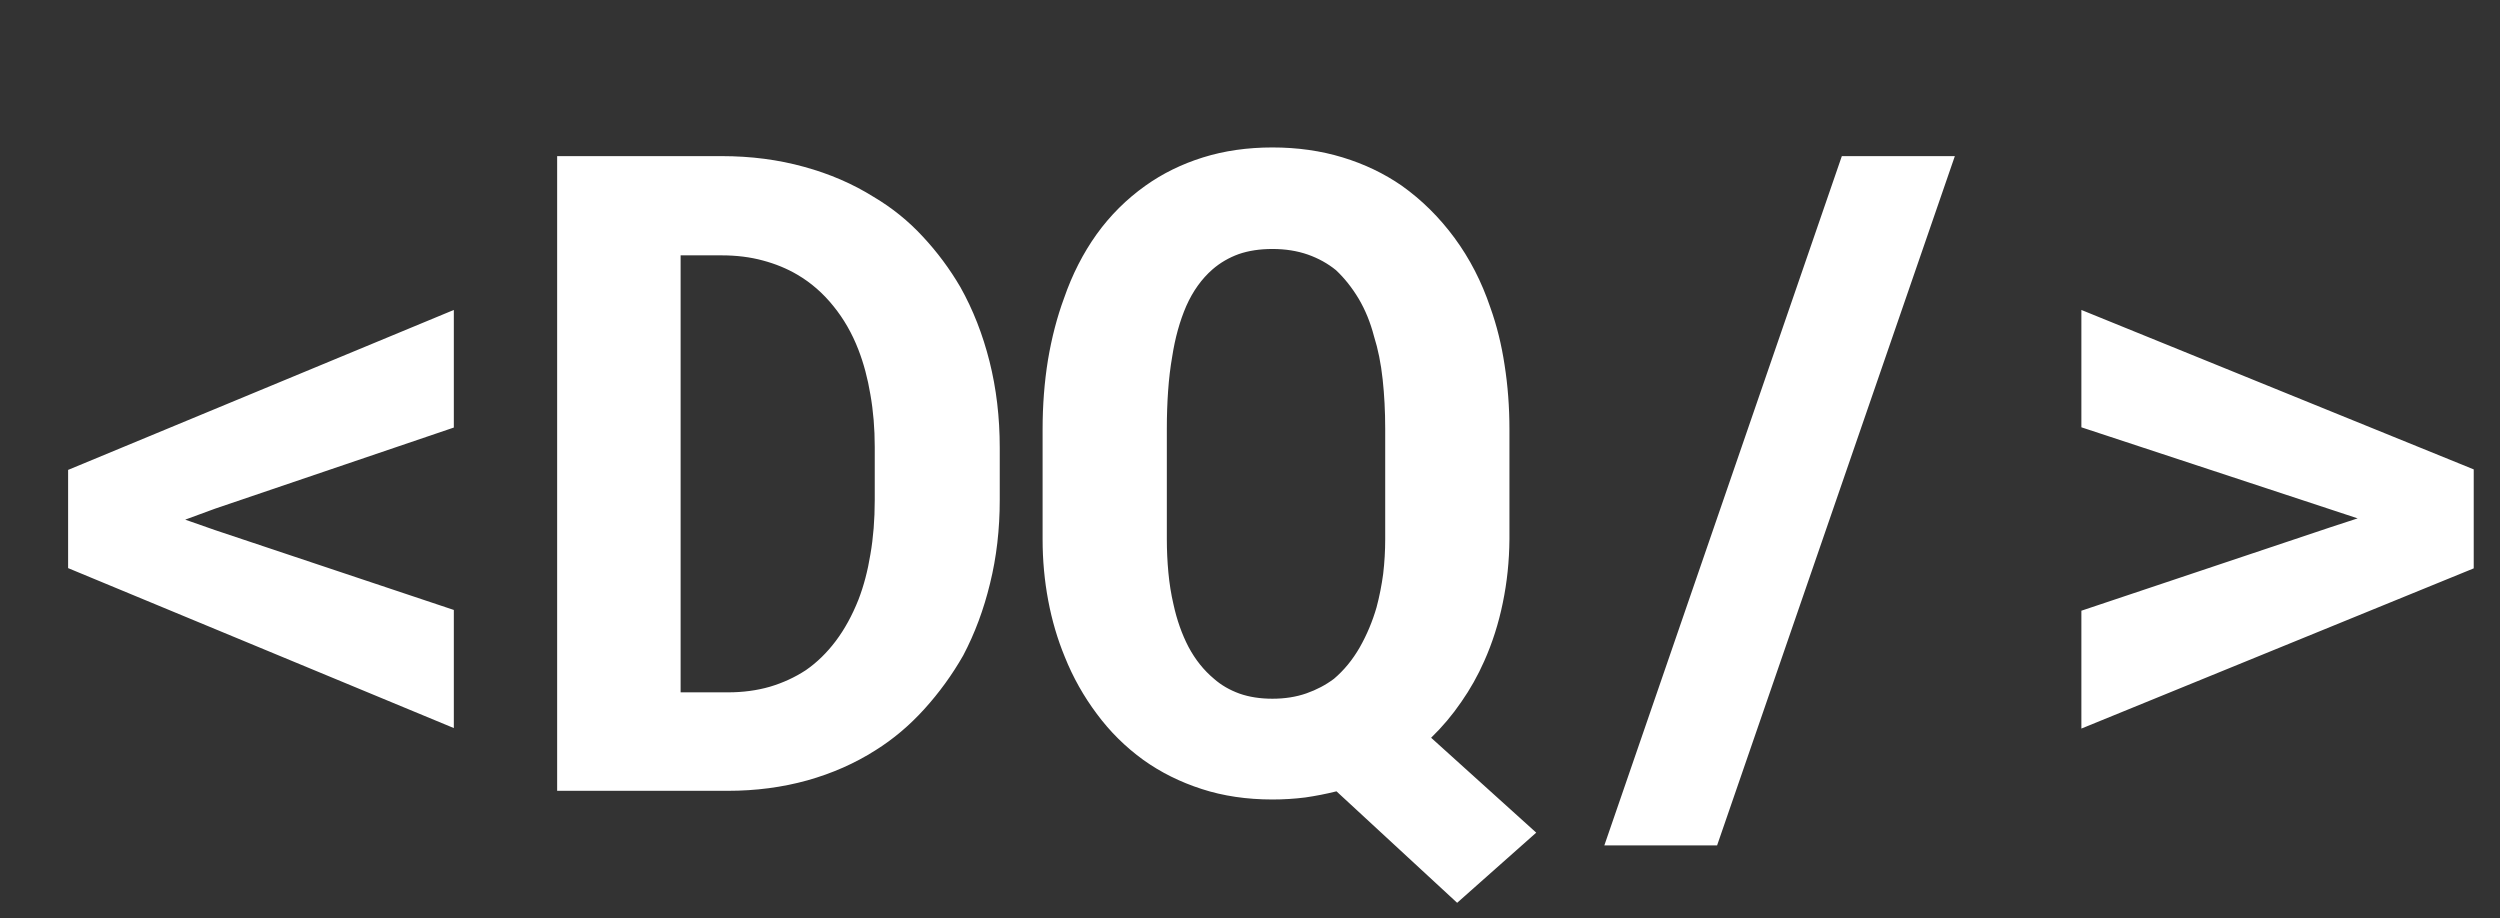 <svg viewBox="0 0 98 36" xmlns="http://www.w3.org/2000/svg" data-logo="logo">
        <rect x="0" y="0" width="98" height="36" fill="#333333" stroke="none"/>
        <g transform="translate(0, 18) rotate(0)" id="logogram"></g>
        <g transform="translate(0, 1)" id="logotype"><path d="M2.67 21.27L17.79 27.54L17.79 22.91L8.43 19.78L7.26 19.37L8.43 18.94L17.79 15.76L17.79 11.15L2.67 17.42L2.67 21.27ZM21.84 5.12L21.84 30L28.53 30Q30.18 30 31.65 29.59Q33.11 29.18 34.32 28.41L34.32 28.41Q35.36 27.76 36.23 26.80Q37.11 25.83 37.76 24.69L37.76 24.69Q38.44 23.40 38.81 21.87Q39.19 20.33 39.19 18.60L39.19 18.60L39.19 16.55Q39.19 14.76 38.79 13.17Q38.39 11.58 37.65 10.26L37.65 10.26Q37.02 9.18 36.17 8.27Q35.33 7.36 34.25 6.72L34.25 6.72Q33.02 5.95 31.52 5.54Q30.01 5.12 28.29 5.12L28.29 5.12L21.84 5.12ZM26.68 26.14L26.68 9.01L28.29 9.01Q29.16 9.01 29.90 9.21Q30.65 9.41 31.26 9.77L31.26 9.77Q32.06 10.24 32.67 11.00Q33.28 11.75 33.65 12.71L33.65 12.71Q33.96 13.51 34.12 14.47Q34.29 15.44 34.29 16.52L34.29 16.52L34.29 18.60Q34.29 19.75 34.12 20.73Q33.96 21.71 33.65 22.51L33.65 22.51Q33.28 23.44 32.76 24.13Q32.24 24.82 31.59 25.27L31.59 25.27Q30.95 25.69 30.18 25.92Q29.42 26.14 28.53 26.14L28.53 26.14L26.68 26.14ZM59.17 20.14L59.17 20.14L59.17 15.83Q59.17 14.52 58.98 13.31Q58.80 12.11 58.42 11.05L58.42 11.05Q57.91 9.54 57.02 8.33Q56.13 7.12 54.95 6.28L54.95 6.28Q53.91 5.56 52.63 5.17Q51.35 4.78 49.88 4.78L49.88 4.78Q48.41 4.78 47.16 5.17Q45.91 5.56 44.90 6.28L44.90 6.28Q43.79 7.07 42.99 8.18Q42.19 9.30 41.71 10.69L41.71 10.69Q41.30 11.80 41.08 13.11Q40.87 14.41 40.87 15.83L40.87 15.83L40.87 20.14Q40.87 21.37 41.09 22.54Q41.31 23.71 41.74 24.75L41.74 24.75Q42.22 25.95 43.00 26.99Q43.77 28.03 44.82 28.79L44.82 28.79Q45.84 29.52 47.11 29.93Q48.37 30.34 49.88 30.34L49.88 30.34Q50.54 30.34 51.17 30.26Q51.79 30.17 52.39 30.02L52.39 30.02L57.12 34.39L60.22 31.64L56.10 27.92Q56.76 27.28 57.28 26.52Q57.81 25.76 58.18 24.92L58.18 24.92Q58.66 23.85 58.91 22.63Q59.16 21.42 59.17 20.14ZM54.30 15.80L54.30 15.80L54.30 20.14Q54.30 20.82 54.22 21.50Q54.13 22.17 53.96 22.81L53.96 22.81Q53.72 23.64 53.30 24.38Q52.88 25.11 52.29 25.61L52.29 25.61Q51.81 25.97 51.21 26.18Q50.61 26.39 49.88 26.39L49.88 26.39Q49.16 26.39 48.59 26.19Q48.01 25.98 47.59 25.61L47.59 25.61Q46.99 25.11 46.59 24.36Q46.20 23.61 46.00 22.69L46.00 22.69Q45.86 22.09 45.80 21.44Q45.74 20.79 45.74 20.14L45.74 20.14L45.74 15.80Q45.74 15.03 45.79 14.32Q45.84 13.61 45.95 12.98L45.95 12.98Q46.12 11.88 46.50 11.00Q46.89 10.12 47.53 9.56L47.53 9.56Q47.98 9.17 48.56 8.96Q49.14 8.76 49.88 8.76L49.88 8.76Q50.64 8.76 51.27 8.98Q51.89 9.20 52.37 9.59L52.37 9.59Q52.87 10.06 53.26 10.71Q53.65 11.37 53.86 12.18L53.86 12.18Q54.10 12.94 54.20 13.87Q54.30 14.79 54.30 15.80ZM62.89 32.14L67.31 32.14L76.63 5.12L72.20 5.12L62.89 32.14ZM81.59 22.94L81.59 27.56L96.97 21.28L96.97 17.40L81.59 11.15L81.59 15.75L91.39 18.98L92.42 19.32L91.38 19.66L81.59 22.94Z" fill="#ffffff"></path></g>
        
      </svg>
